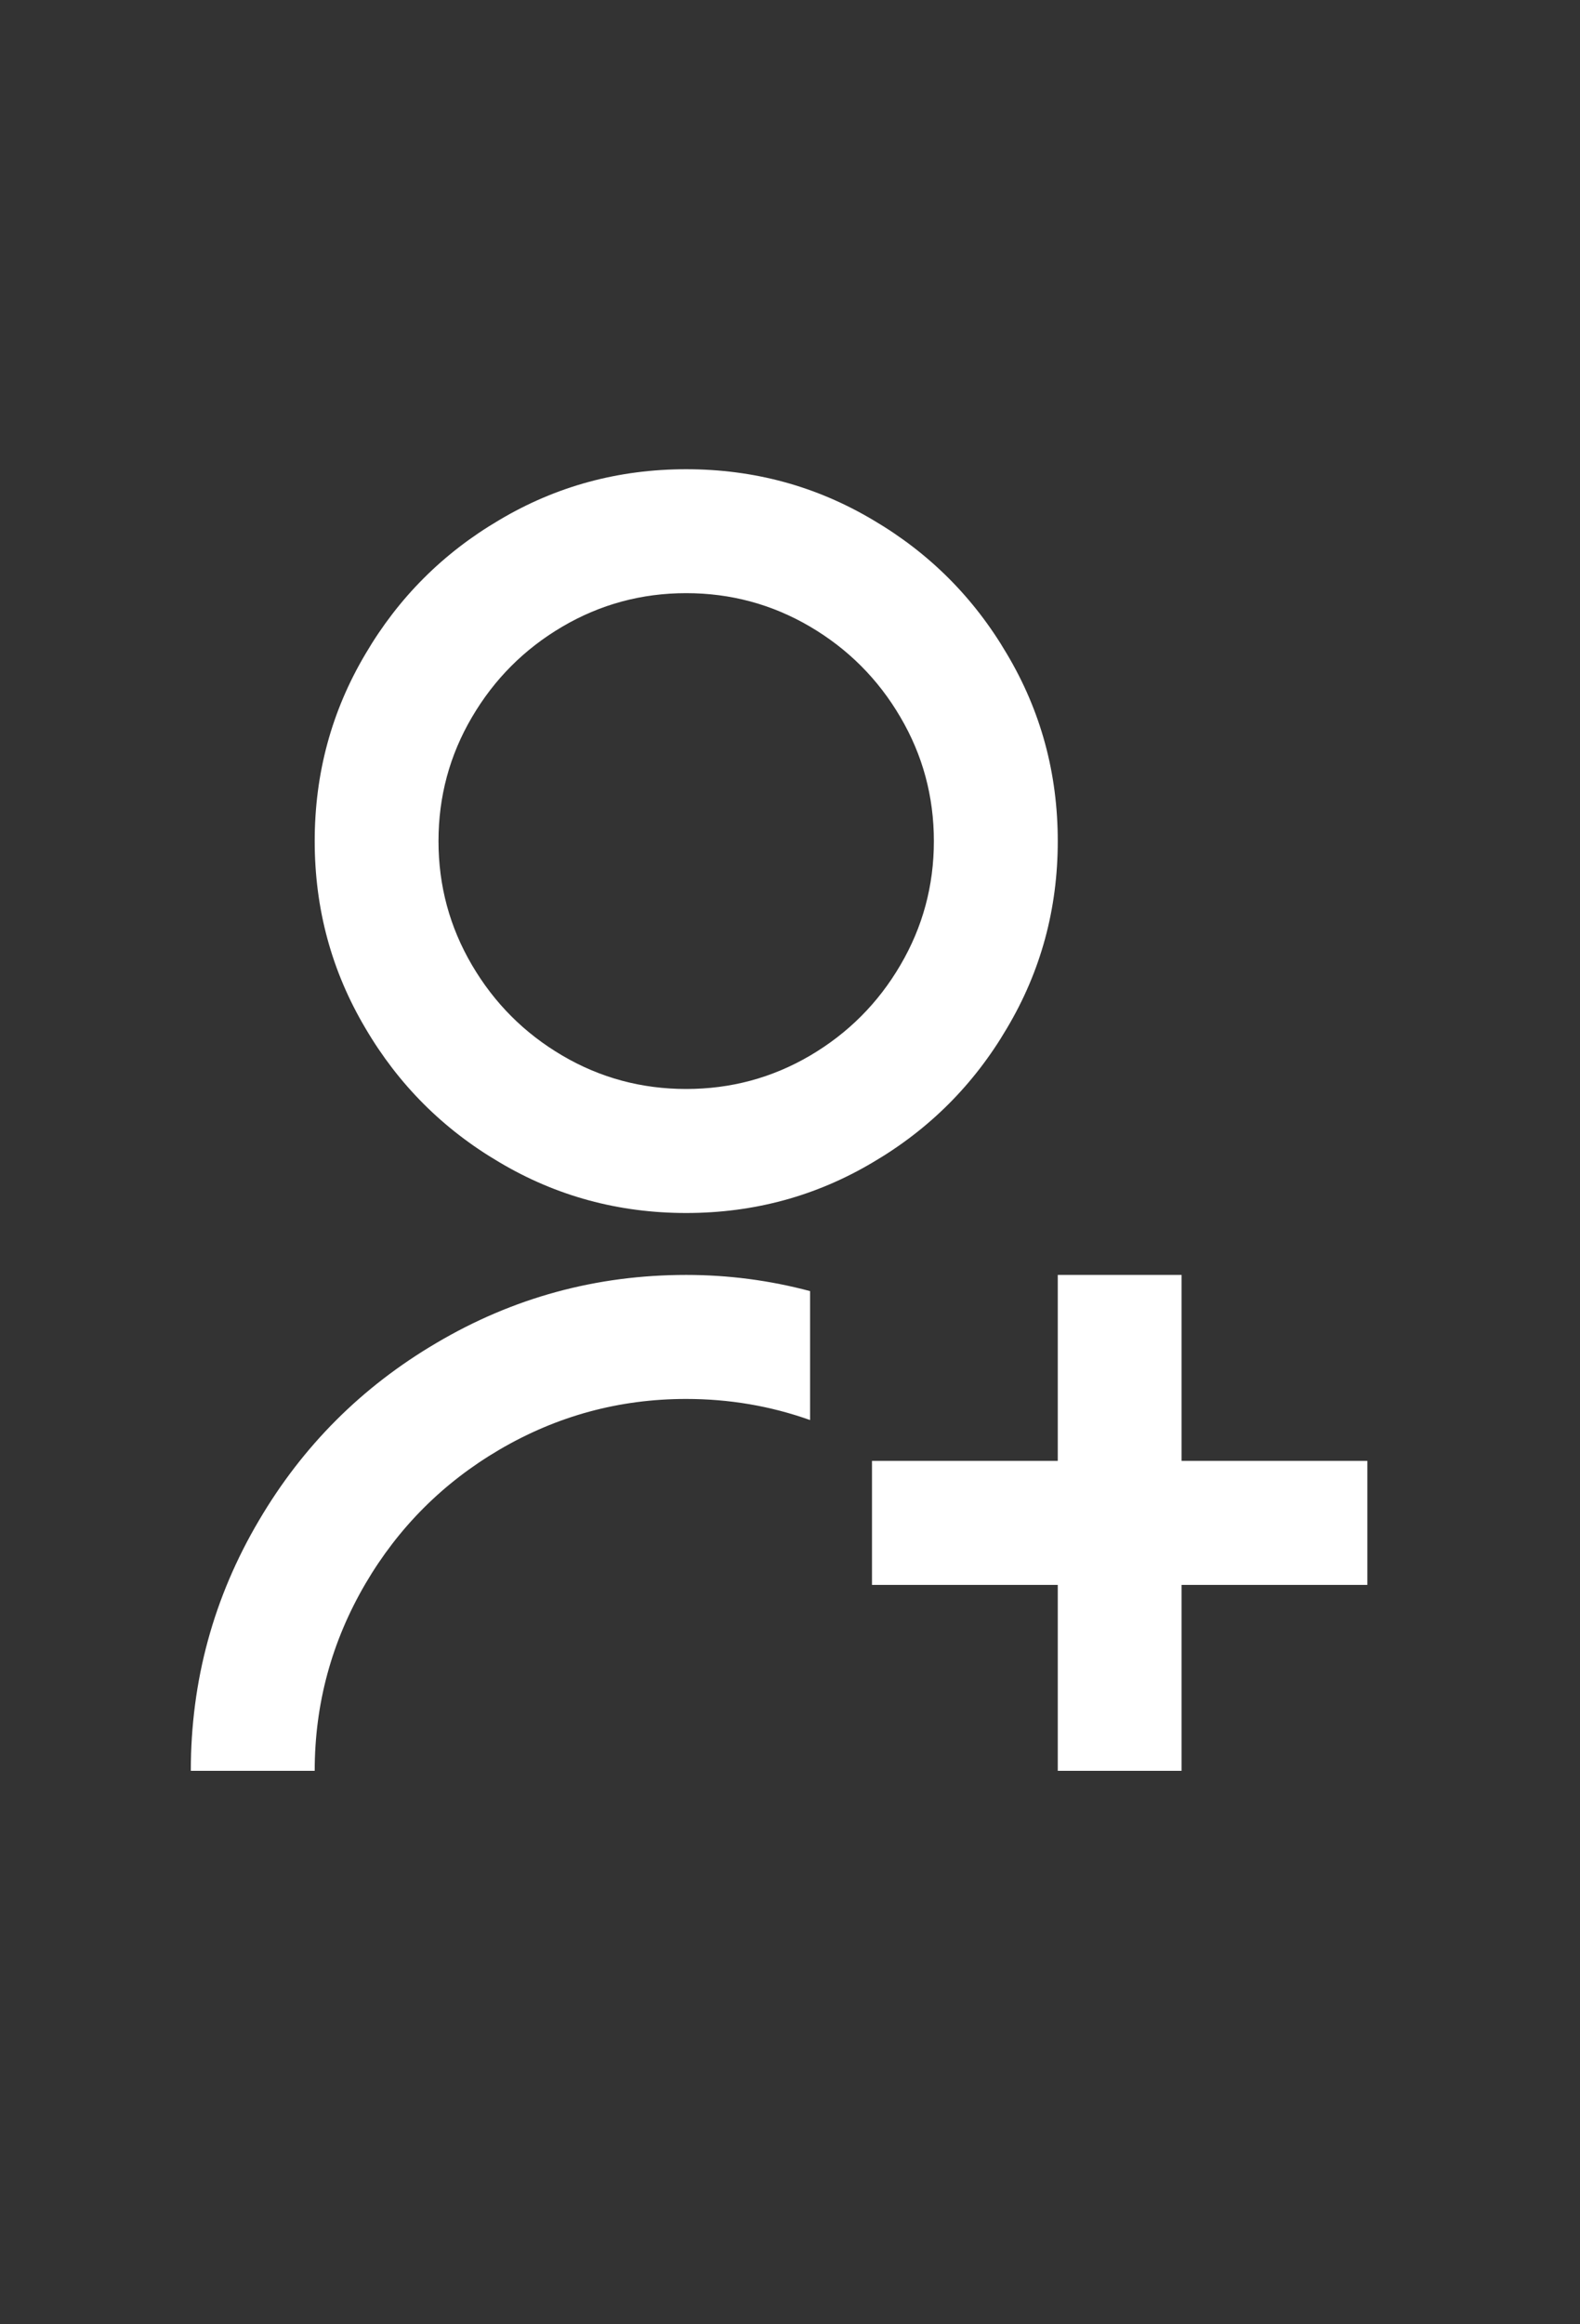 <svg width="17" height="25" viewBox="0 0 17 25" fill="none" xmlns="http://www.w3.org/2000/svg">
<rect x="0" y="0" width="17" height="25" fill="#333333" stroke="none"/>
<path d="M8.716 13.887V15.274C8.289 15.122 7.845 15.047 7.383 15.047C6.664 15.047 5.993 15.229 5.371 15.594C4.767 15.949 4.287 16.429 3.932 17.034C3.568 17.656 3.386 18.327 3.386 19.047H2.053C2.053 18.078 2.298 17.18 2.786 16.354C3.257 15.553 3.892 14.918 4.692 14.447C5.518 13.958 6.415 13.713 7.383 13.713C7.836 13.713 8.28 13.771 8.716 13.887ZM7.383 13.047C6.655 13.047 5.984 12.865 5.371 12.5C4.767 12.145 4.287 11.665 3.932 11.06C3.568 10.447 3.386 9.776 3.386 9.047C3.386 8.318 3.568 7.647 3.932 7.034C4.287 6.429 4.767 5.949 5.371 5.594C5.984 5.229 6.655 5.047 7.383 5.047C8.112 5.047 8.782 5.229 9.395 5.594C9.999 5.949 10.479 6.429 10.834 7.034C11.199 7.647 11.381 8.318 11.381 9.047C11.381 9.776 11.199 10.447 10.834 11.06C10.479 11.665 9.999 12.145 9.395 12.5C8.782 12.865 8.112 13.047 7.383 13.047ZM7.383 11.713C7.863 11.713 8.307 11.594 8.716 11.354C9.124 11.114 9.449 10.789 9.688 10.38C9.928 9.971 10.048 9.527 10.048 9.047C10.048 8.567 9.928 8.122 9.688 7.714C9.449 7.305 9.124 6.98 8.716 6.74C8.307 6.5 7.863 6.38 7.383 6.38C6.904 6.38 6.459 6.5 6.051 6.74C5.642 6.98 5.318 7.305 5.078 7.714C4.838 8.122 4.718 8.567 4.718 9.047C4.718 9.527 4.838 9.971 5.078 10.38C5.318 10.789 5.642 11.114 6.051 11.354C6.459 11.594 6.904 11.713 7.383 11.713ZM11.381 15.713V13.713H12.713V15.713H14.712V17.047H12.713V19.047H11.381V17.047H9.382V15.713H11.381Z" fill="white"/>
</svg>
